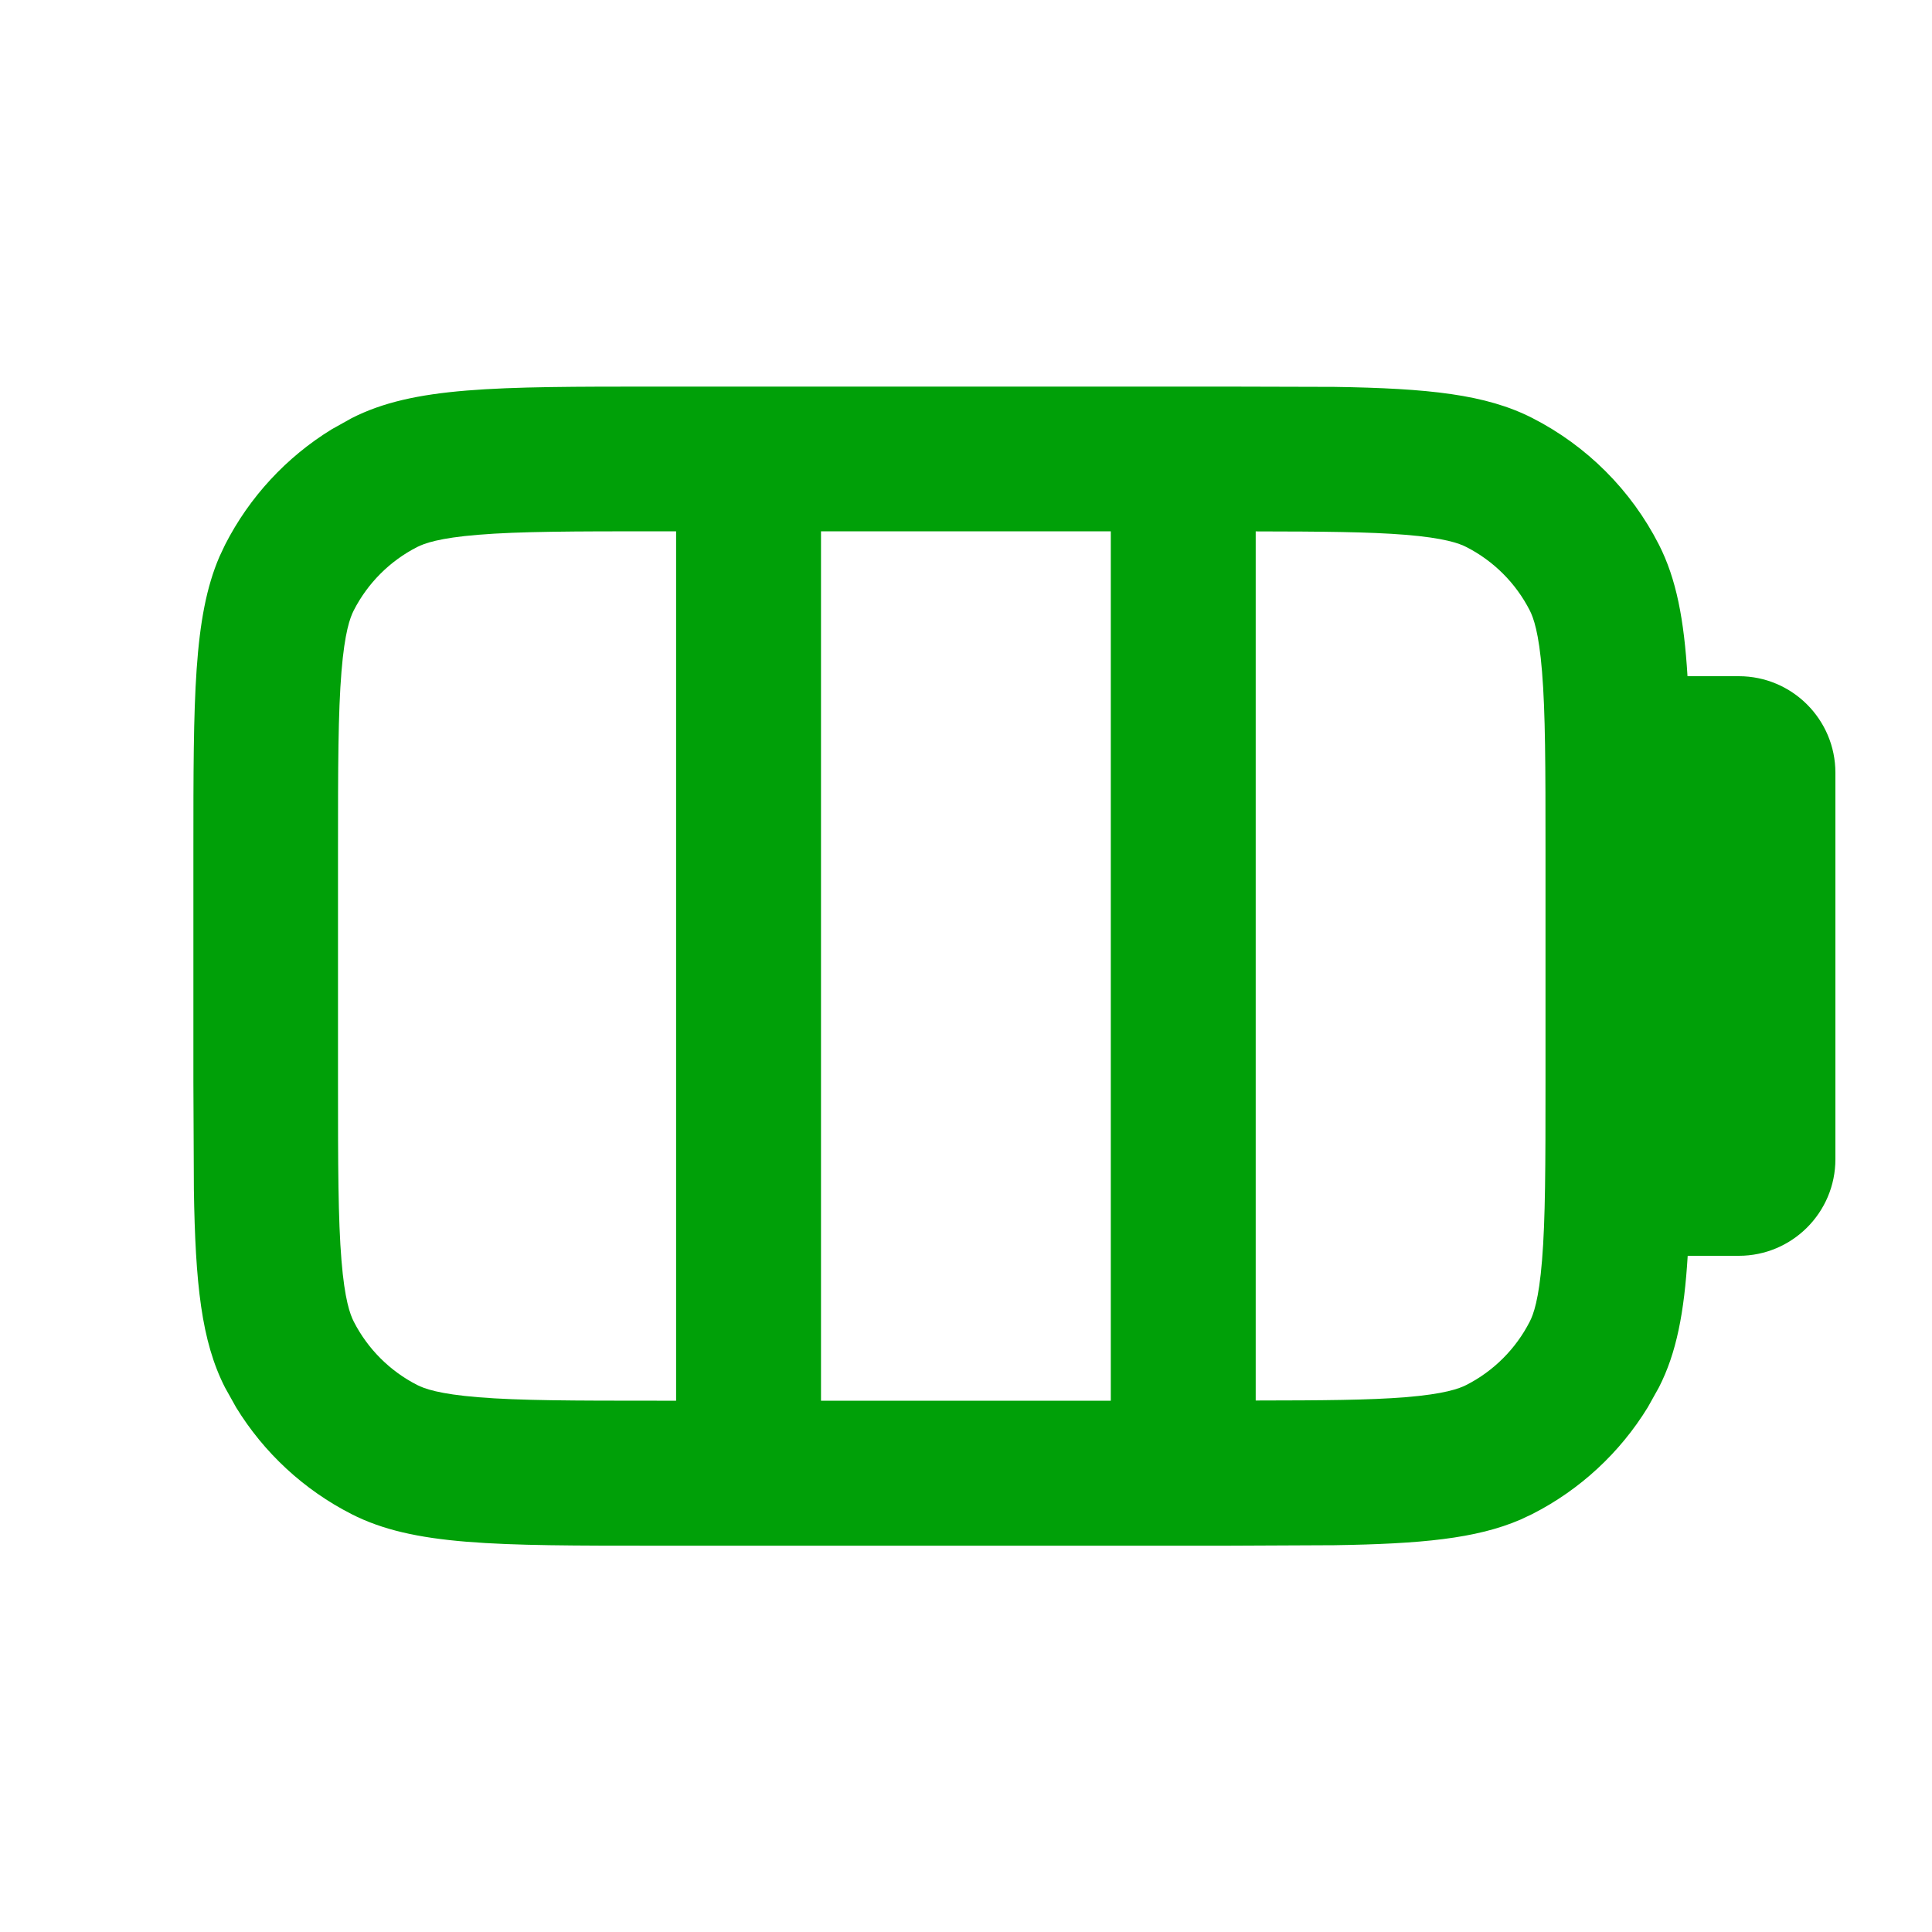 <svg fill="none" height="20" viewBox="0 0 20 20" width="20" xmlns="http://www.w3.org/2000/svg"><path clip-rule="evenodd" d="m13.812 4.005c.975.015 1.569.077 2.05.322.564.288 1.023.746 1.311 1.311.181.356.26.774.296 1.362h.531c.552 0 1 .448 1 1v4c0 .552-.448 1-1 1h-.529c-.036.588-.116 1.006-.298 1.362l-.115.206c-.288.47-.701.853-1.195 1.105l-.123.058c-.46.198-1.033.251-1.927.265l-1.112.005h-5.9c-1.68 0-2.52-0-3.162-.327-.494-.252-.907-.635-1.195-1.105l-.115-.206c-.245-.481-.307-1.075-.322-2.05l-.005-1.112v-2.4c0-1.575 0-2.412.27-3.039l.058-.123c.252-.494.635-.907 1.104-1.195l.206-.115c.642-.327 1.482-.327 3.162-.327h5.9zm-7.013 1.495c-.864 0-1.423.001-1.848.036-.407.033-.558.089-.633.127-.282.144-.512.374-.656.656-.038.074-.094.226-.127.633-.035.425-.036.983-.036 1.848v2.4c0 .865.001 1.423.036 1.848.033.407.089.558.127.633.144.282.374.512.656.656.074.038.226.094.633.127.425.035.983.036 1.848.036h.2v-9zm1.7 9h3v-9h-3zm4.5-.002c.697-.001 1.174-.004 1.548-.034.407-.033.558-.089.633-.127.282-.144.512-.374.656-.656.038-.074.094-.226.127-.633.035-.425.036-.983.036-1.848v-2.4c0-.864-.001-1.423-.036-1.848-.033-.407-.089-.558-.127-.633-.144-.282-.374-.512-.656-.656-.074-.038-.226-.094-.633-.127-.374-.03-.851-.034-1.548-.035z" fill="#00a008" fill-rule="evenodd"/></svg>